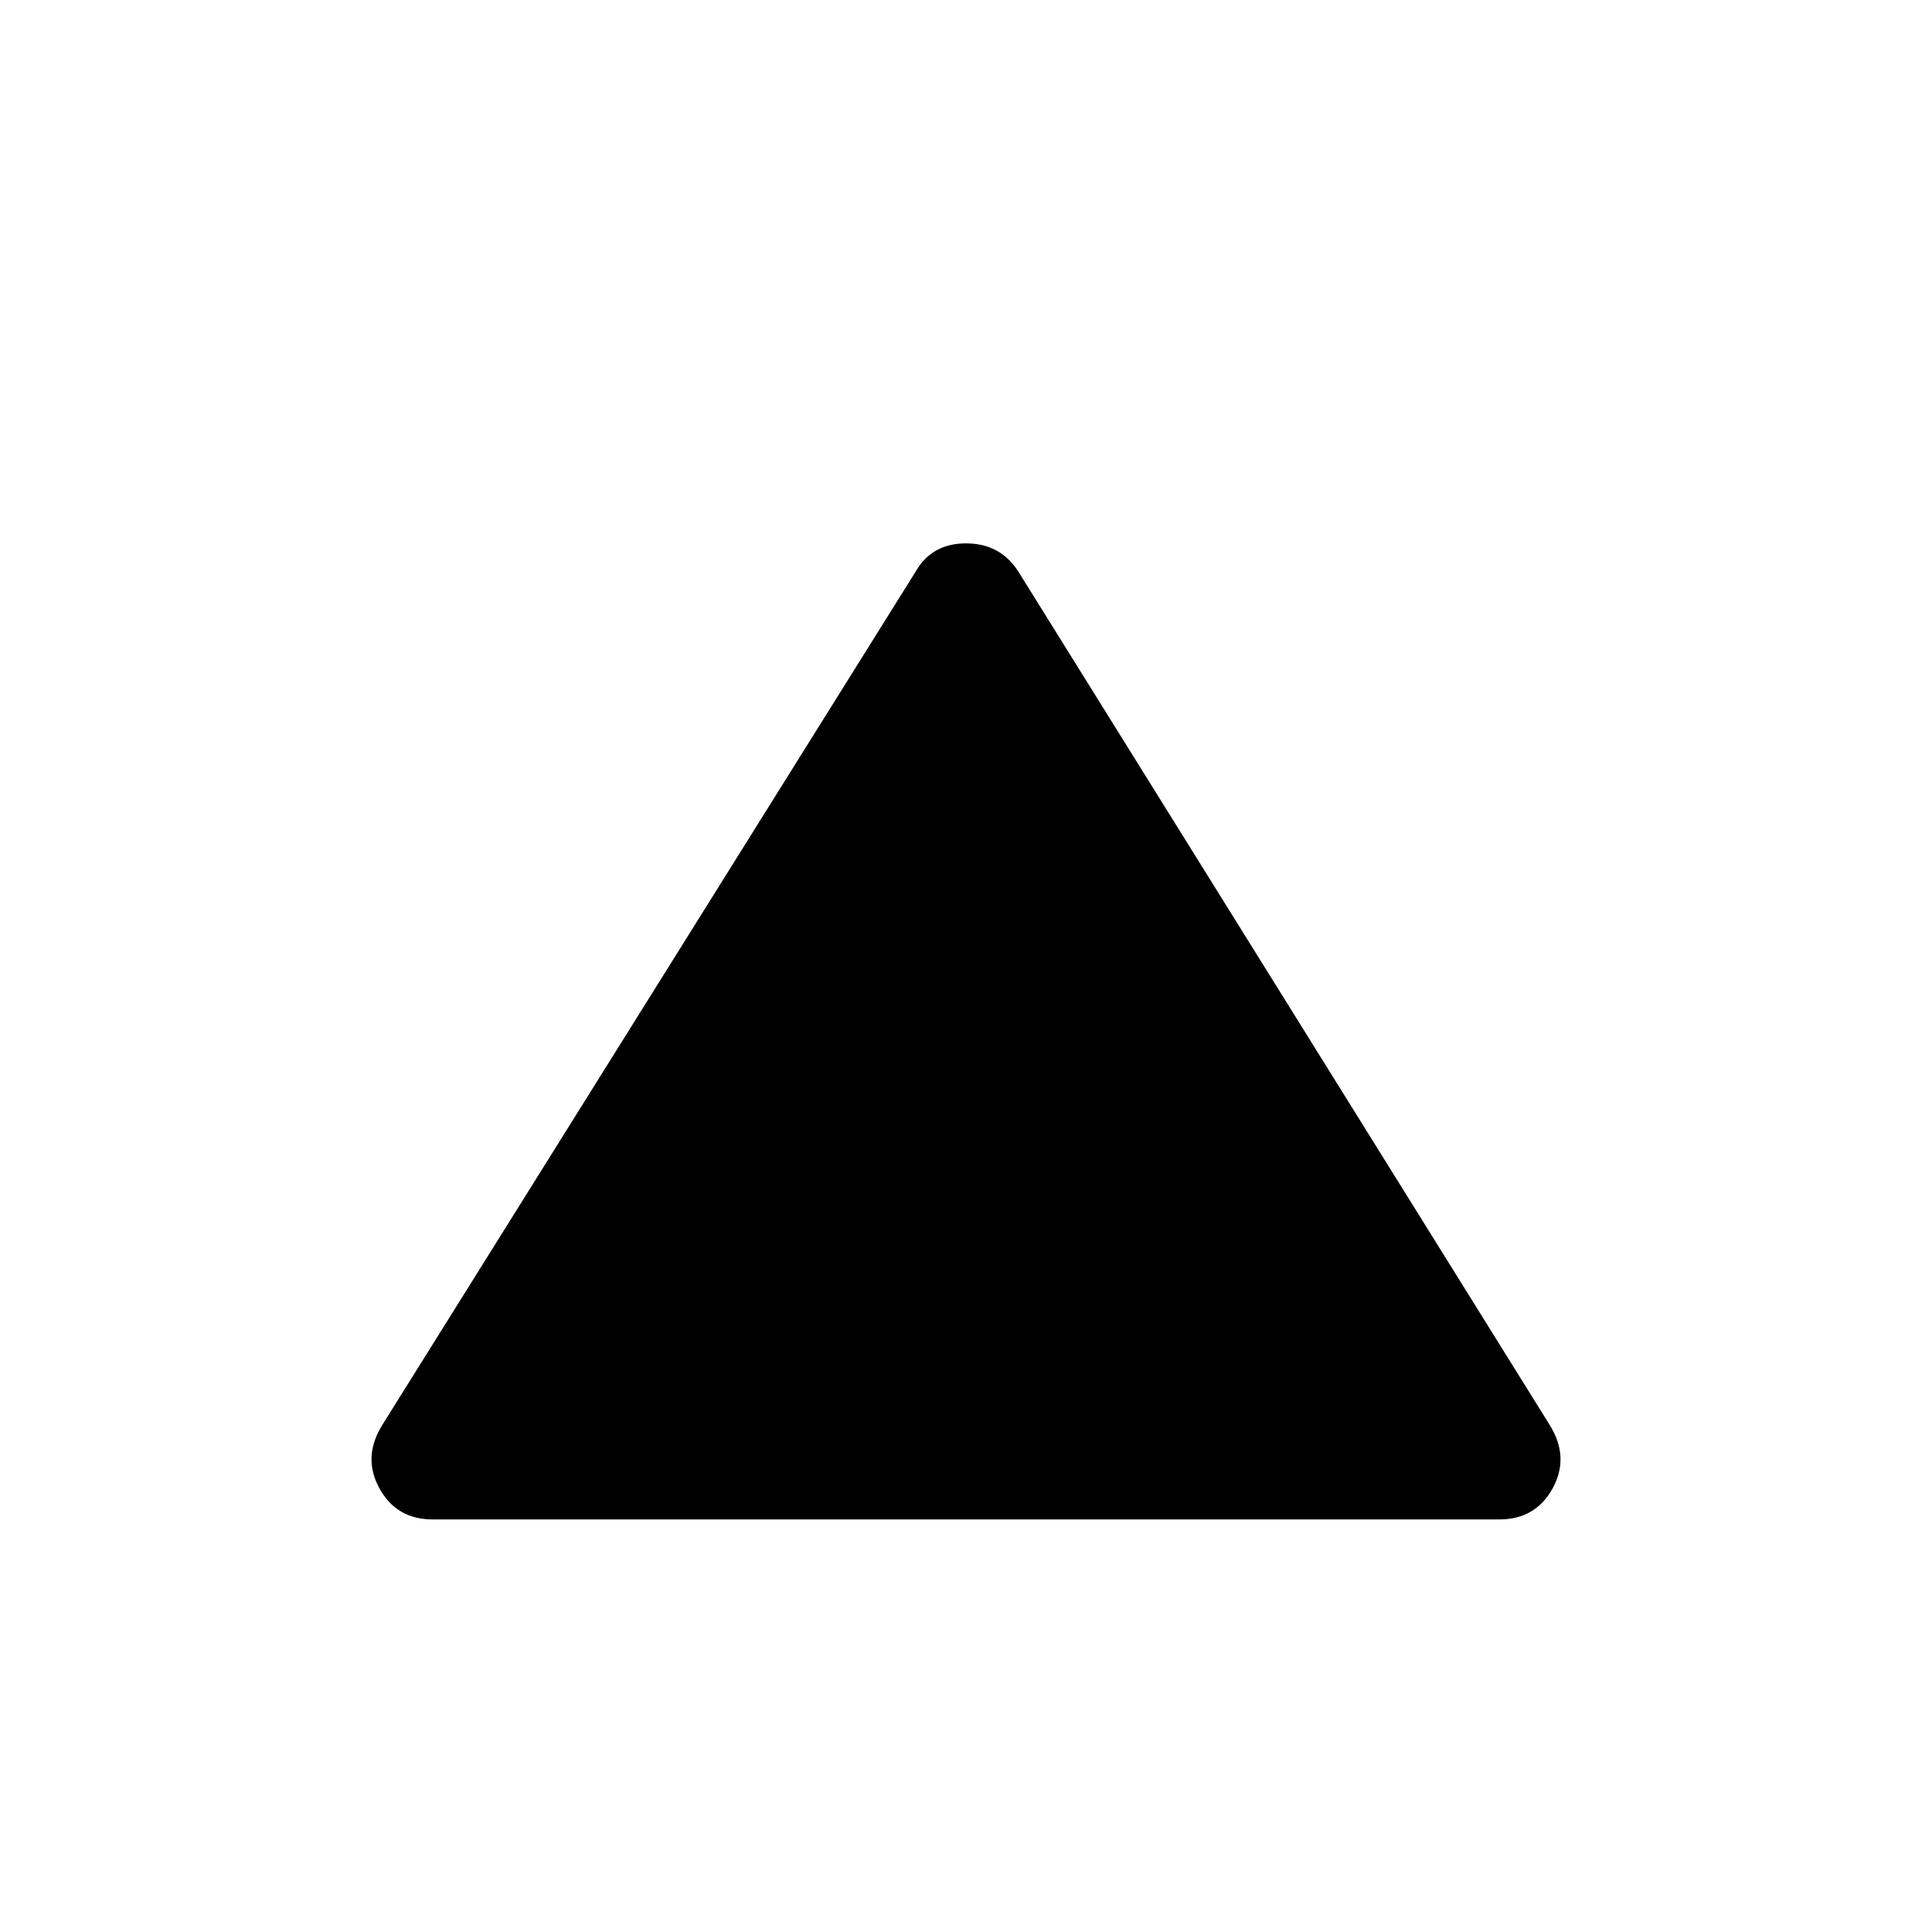 <svg xmlns="http://www.w3.org/2000/svg" height="24" width="24"><path d="M5.375 18.875Q4.925 18.875 4.713 18.488Q4.5 18.1 4.75 17.7L11.375 7.1Q11.575 6.75 12 6.75Q12.425 6.75 12.65 7.1L19.25 17.7Q19.5 18.1 19.288 18.488Q19.075 18.875 18.625 18.875Z"/></svg>